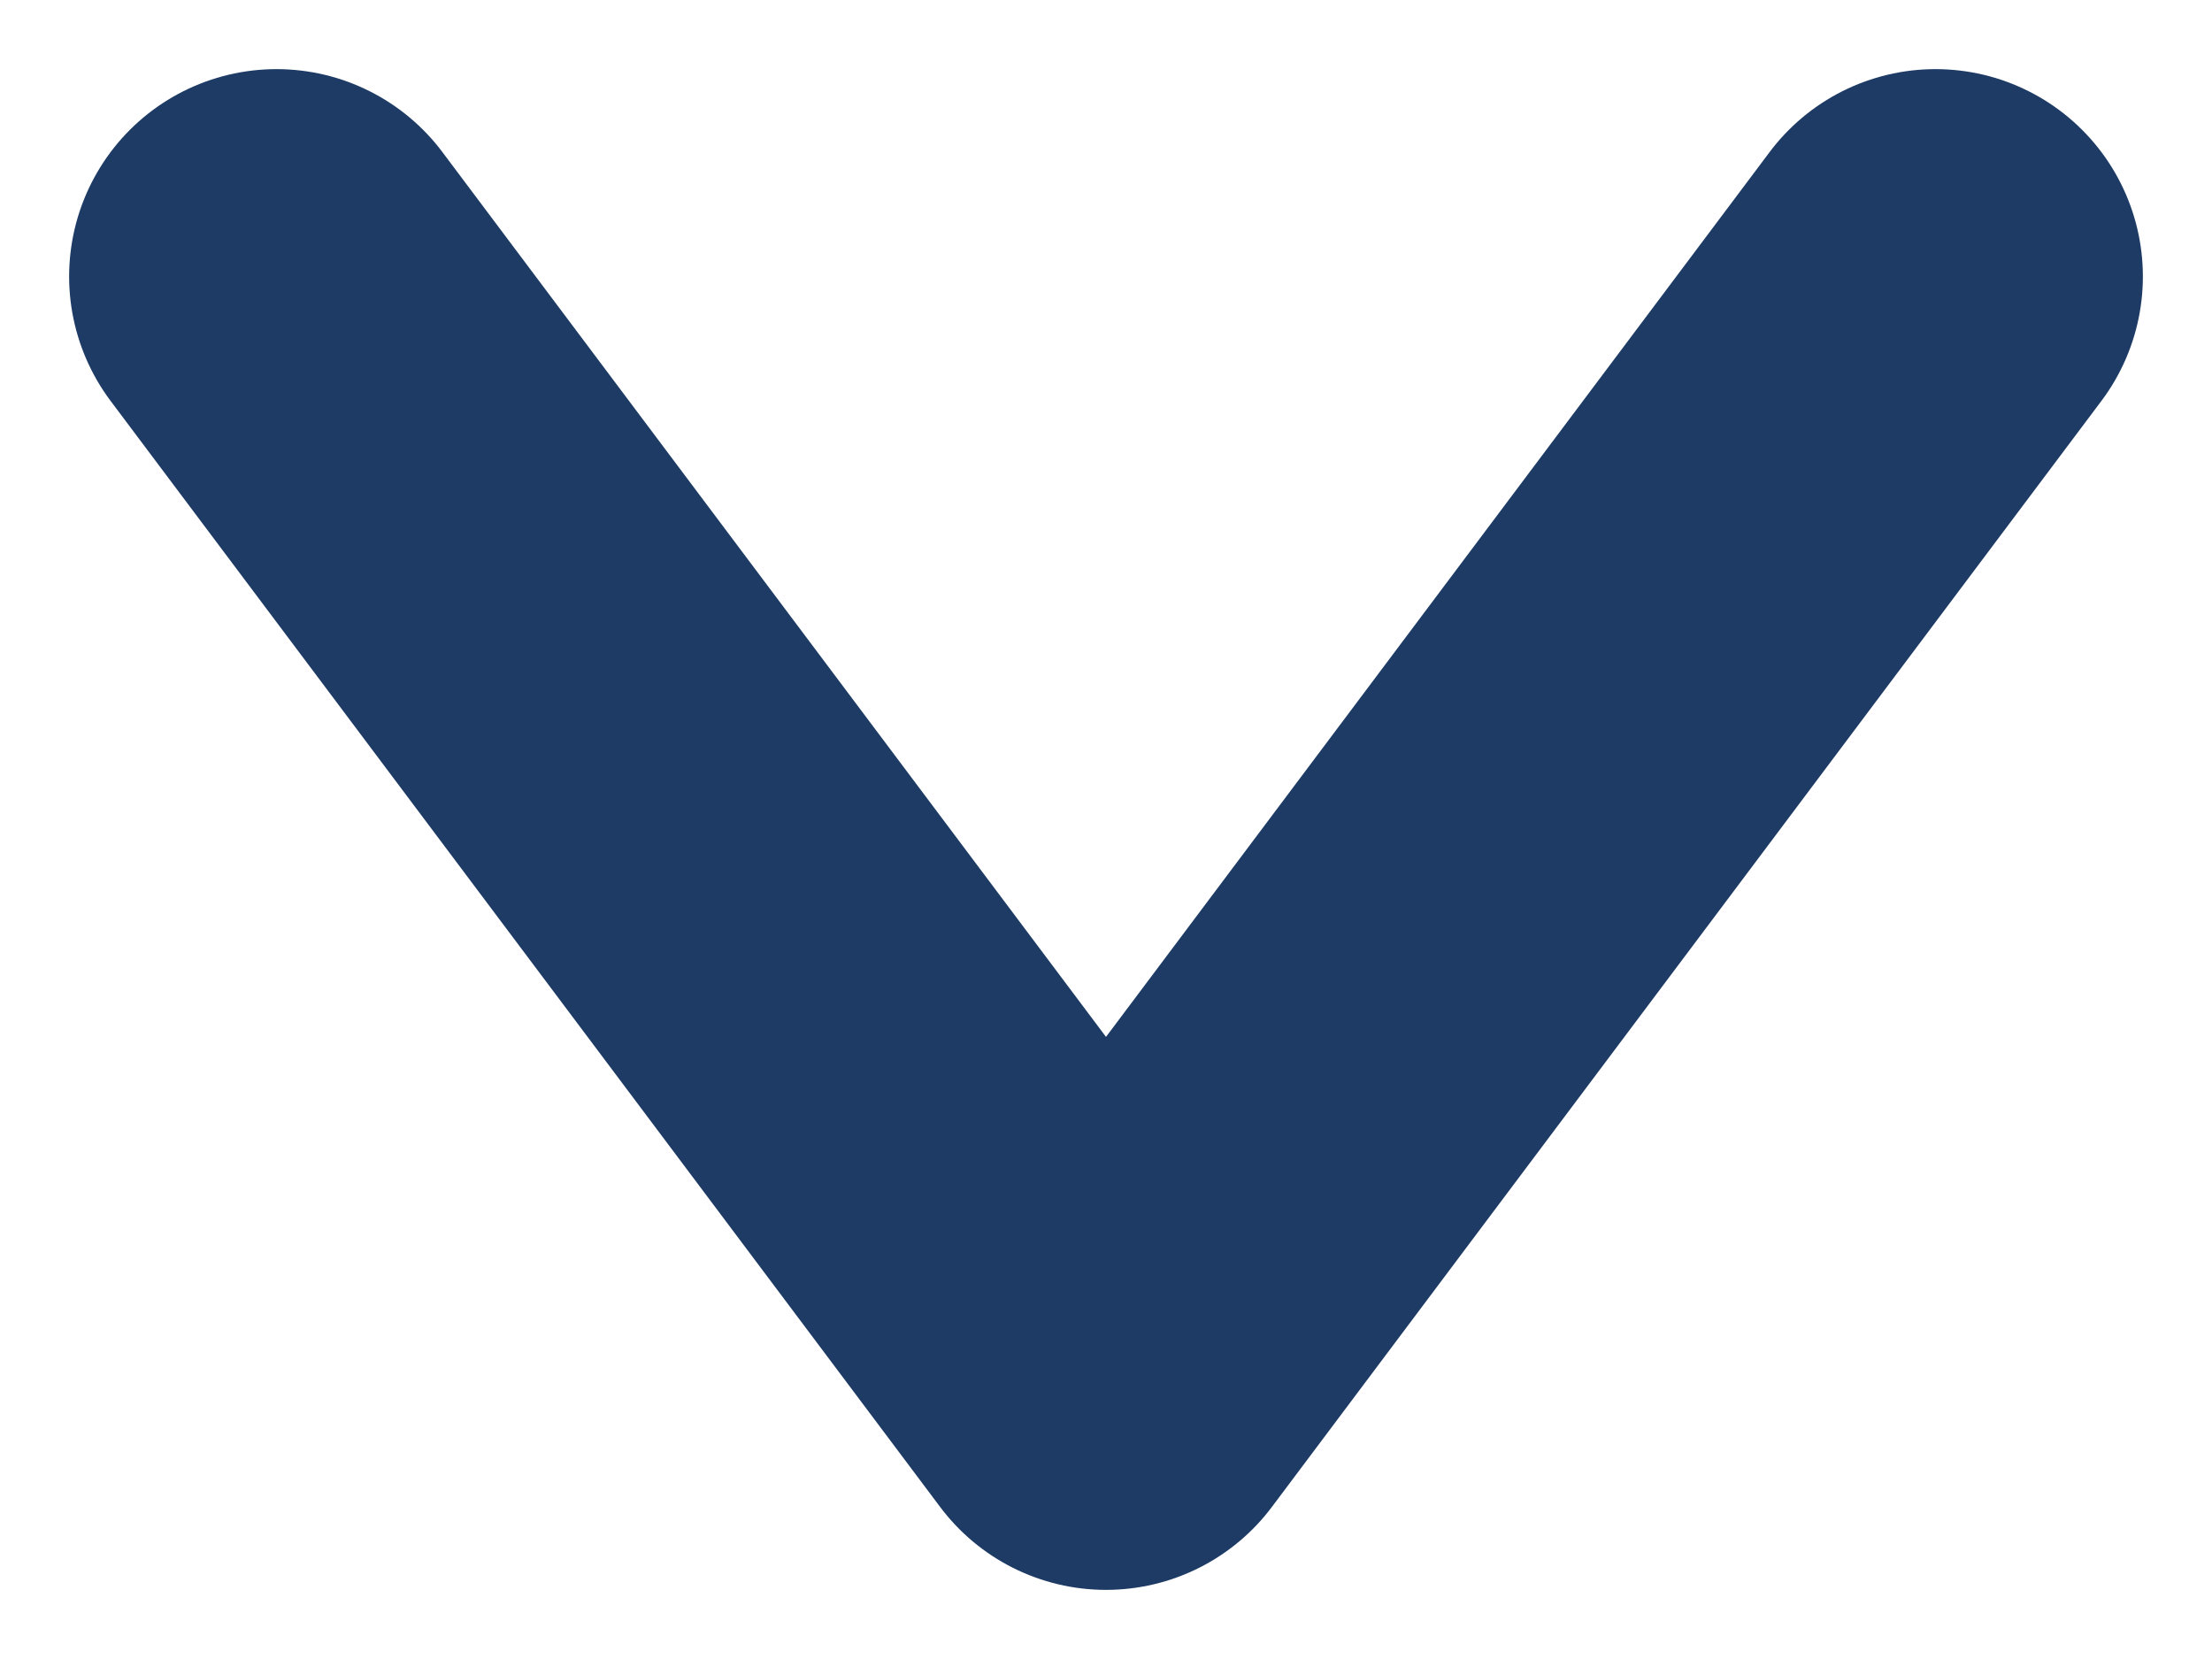 <?xml version="1.0" encoding="UTF-8" standalone="no"?><svg width='16' height='12' viewBox='0 0 16 12' fill='none' xmlns='http://www.w3.org/2000/svg'>
<path d='M2 2L8 10L14 2' stroke='#1D3B65' stroke-width='3' stroke-linecap='round' stroke-linejoin='round'/>
</svg>
